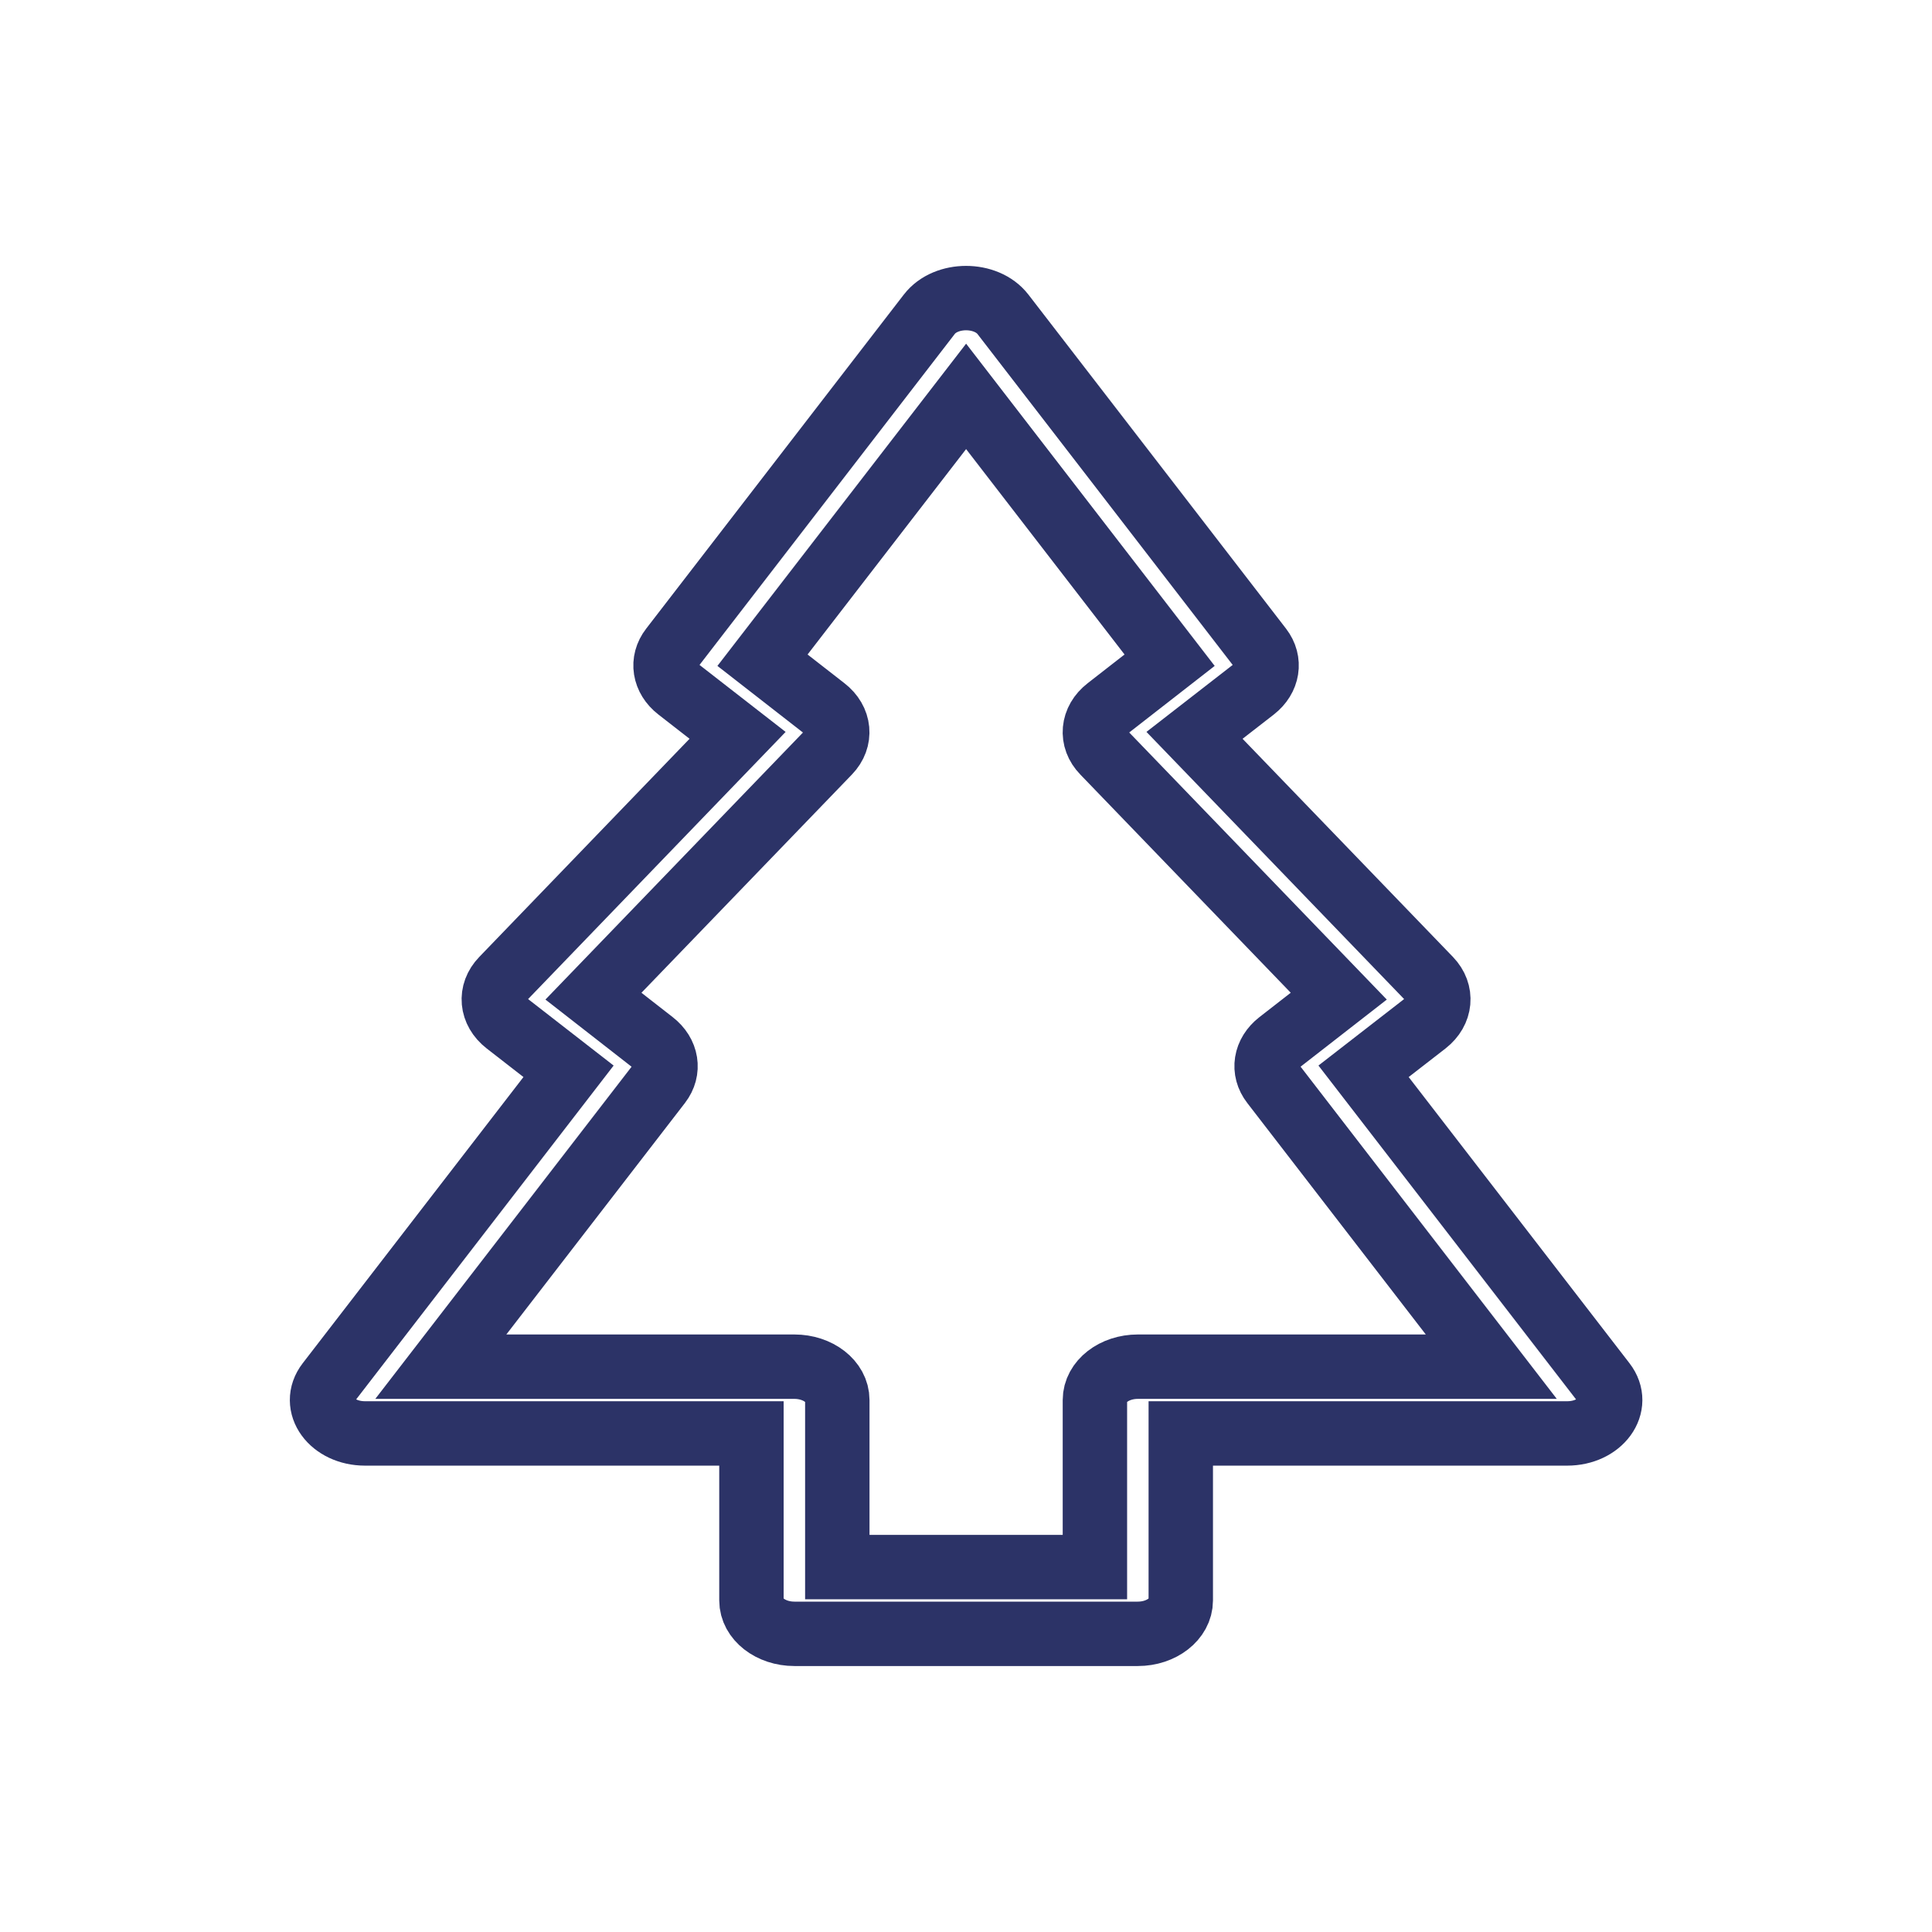 <svg width="14" height="14" viewBox="0 0 18 14" fill="none" xmlns="http://www.w3.org/2000/svg">

        <path d="M10.201 12.6V11.044C10.201 10.872 10.38 10.733 10.601 10.733H13.894L11.858 8.093C11.763 7.971 11.788 7.814 11.918 7.713L12.473 7.281L10.281 5.008C10.161 4.885 10.177 4.711 10.318 4.602L10.897 4.151L9.001 1.693L7.104 4.151L7.683 4.602C7.824 4.711 7.84 4.885 7.721 5.008L5.529 7.281L6.083 7.713C6.213 7.814 6.238 7.971 6.144 8.093L4.107 10.733H7.401C7.622 10.733 7.801 10.872 7.801 11.044V12.6H10.201ZM11.001 11.355V12.911C11.001 13.082 10.822 13.222 10.601 13.222H7.401C7.18 13.222 7.001 13.082 7.001 12.911V11.355H3.401C3.09 11.355 2.898 11.091 3.058 10.884L5.297 7.981L4.718 7.531C4.577 7.421 4.561 7.248 4.681 7.124L6.872 4.851L6.318 4.42C6.188 4.319 6.163 4.162 6.258 4.04L8.658 0.928C8.813 0.727 9.188 0.727 9.344 0.928L11.744 4.04C11.838 4.162 11.813 4.319 11.684 4.42L11.129 4.851L13.321 7.124C13.44 7.248 13.424 7.421 13.284 7.531L12.704 7.981L14.944 10.884C15.104 11.091 14.912 11.355 14.601 11.355H11.001Z" stroke="#2C3367" stroke-width="0.6"/>

</svg>
